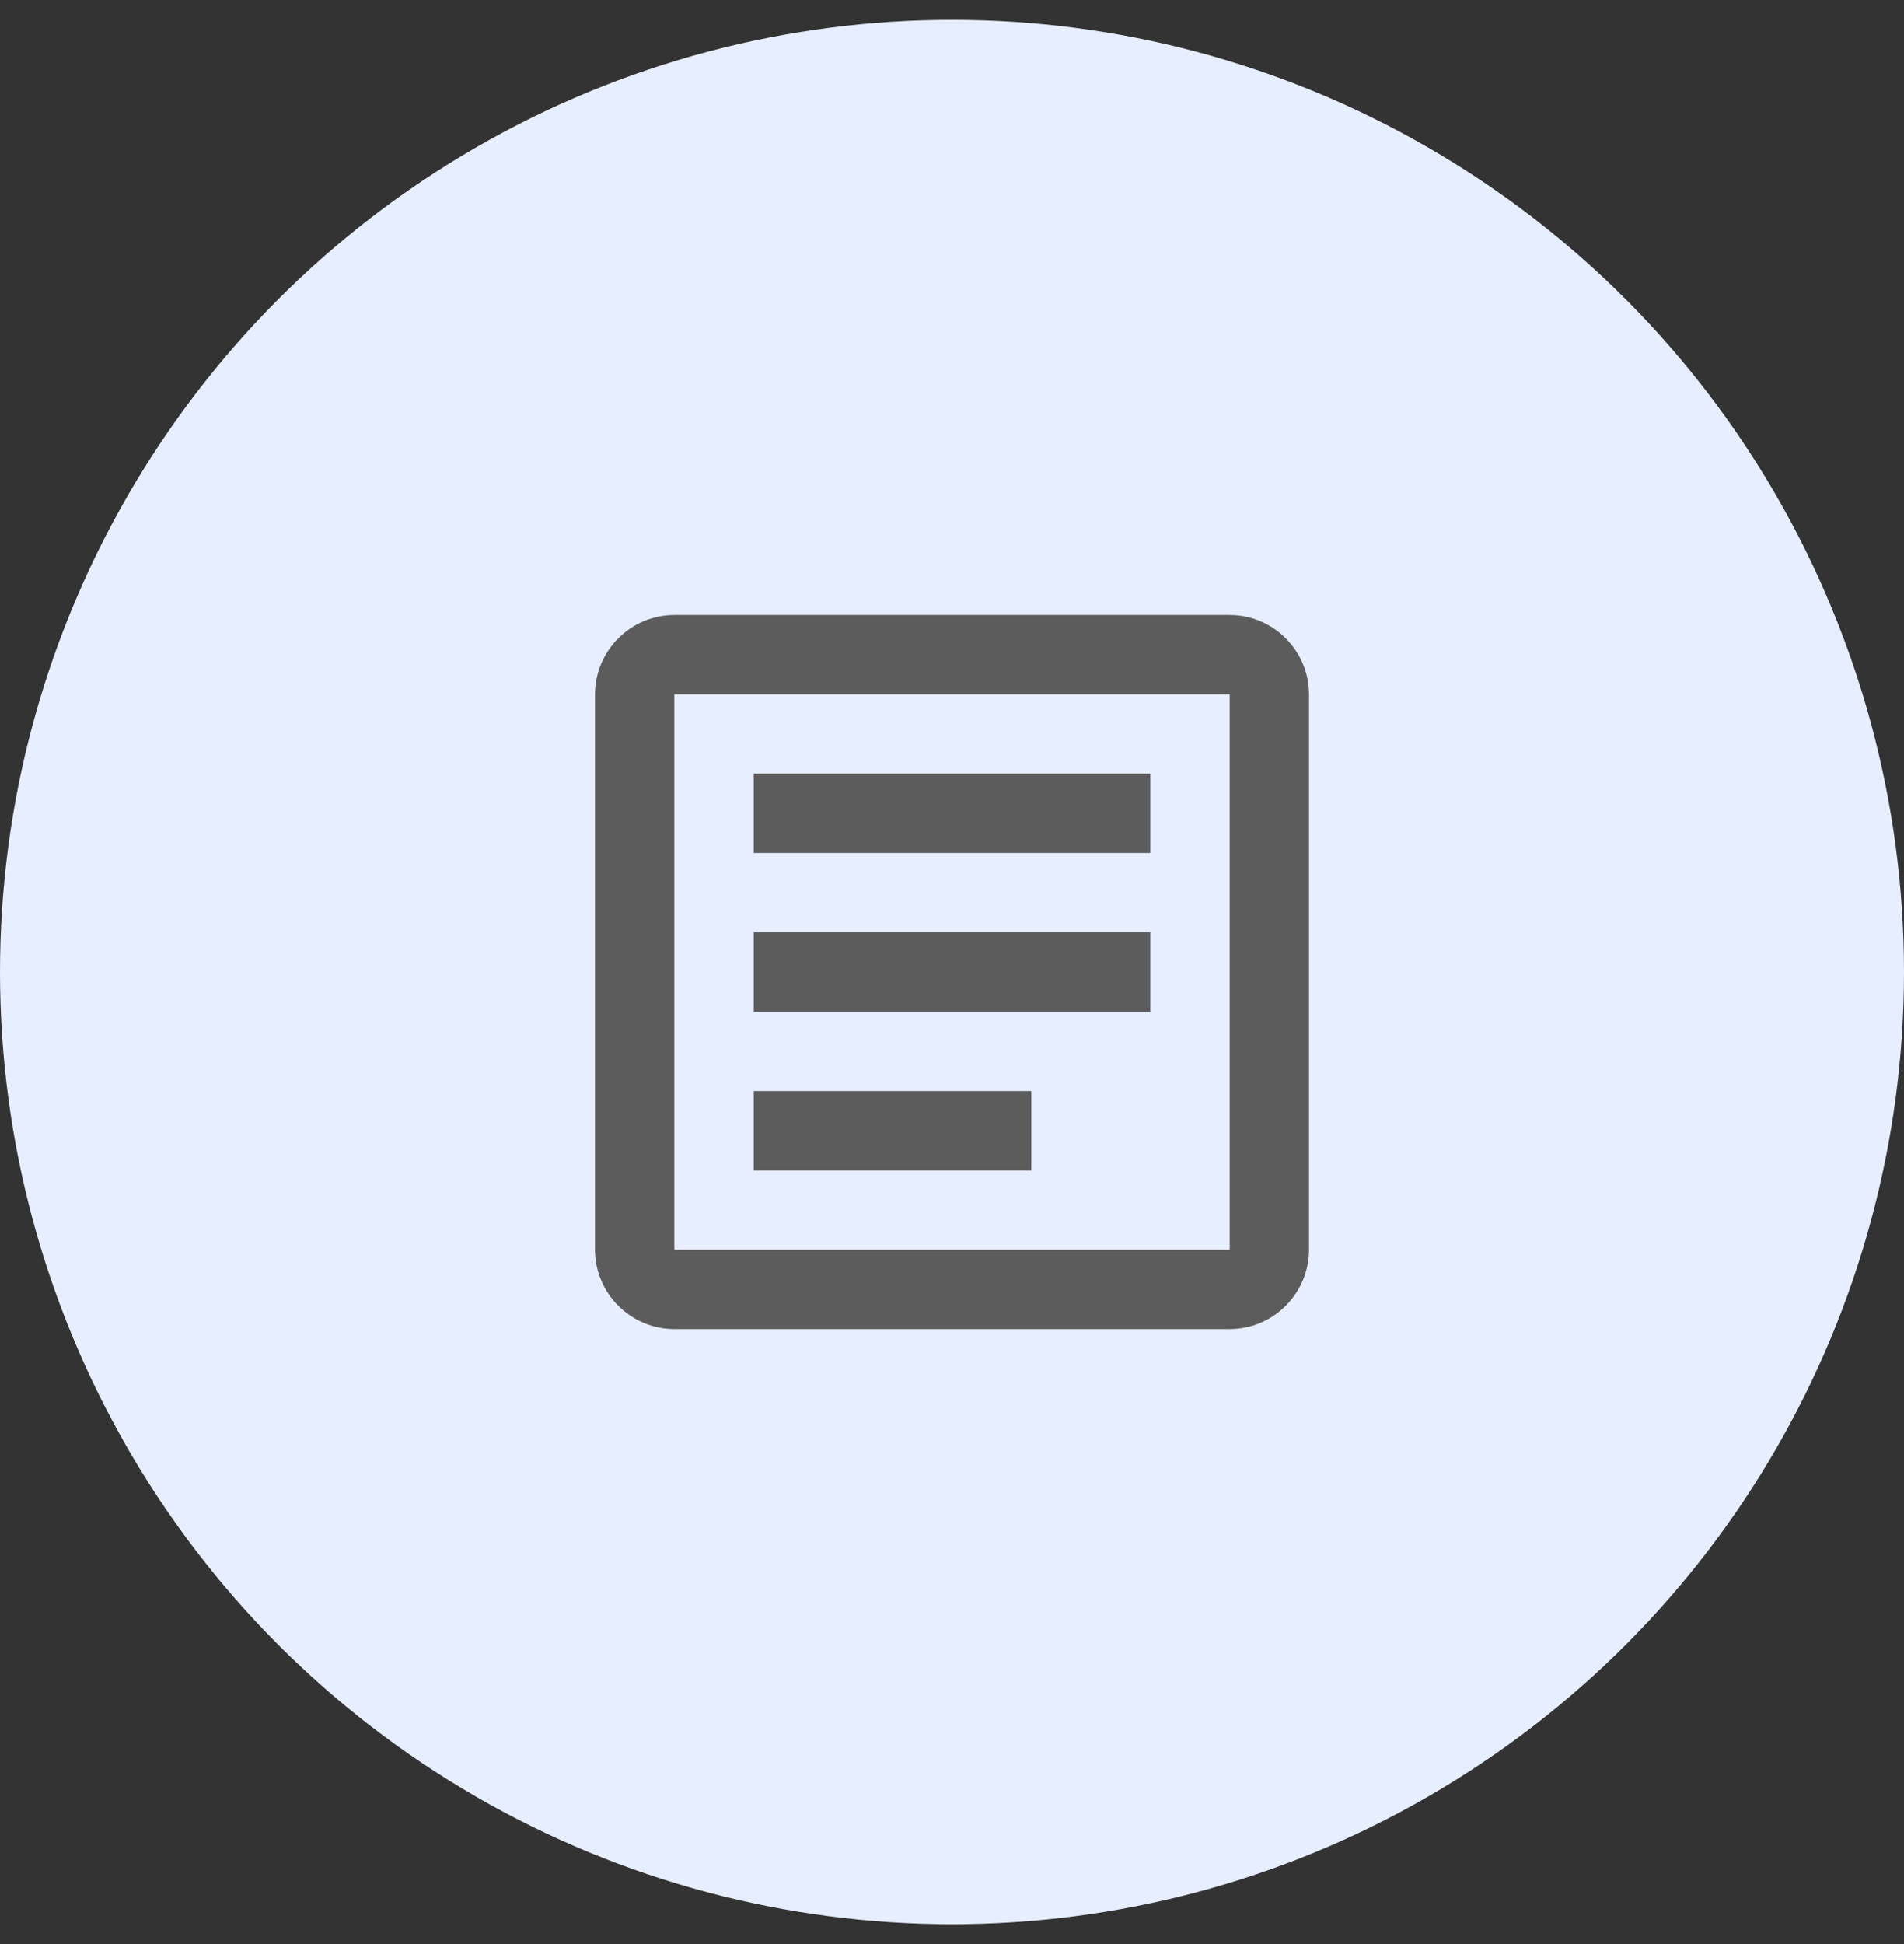 <svg width="48" height="49" viewBox="0 0 48 49" fill="none" xmlns="http://www.w3.org/2000/svg">
<rect x="0" y="0" width="48" height="49" fill="#333333" stroke="none"/>
<circle cx="24" cy="24.5" r="24" fill="#E7EEFF"/>
<path d="M31 17.5V31.5H17V17.5H31ZM31 15.5H17C15.9 15.5 15 16.4 15 17.5V31.5C15 32.6 15.9 33.5 17 33.5H31C32.1 33.5 33 32.6 33 31.5V17.5C33 16.4 32.1 15.5 31 15.5Z" fill="#5C5C5C"/>
<path d="M26 29.5H19V27.5H26V29.5ZM29 25.5H19V23.5H29V25.5ZM29 21.5H19V19.5H29V21.5Z" fill="#5C5C5C"/>
</svg>
